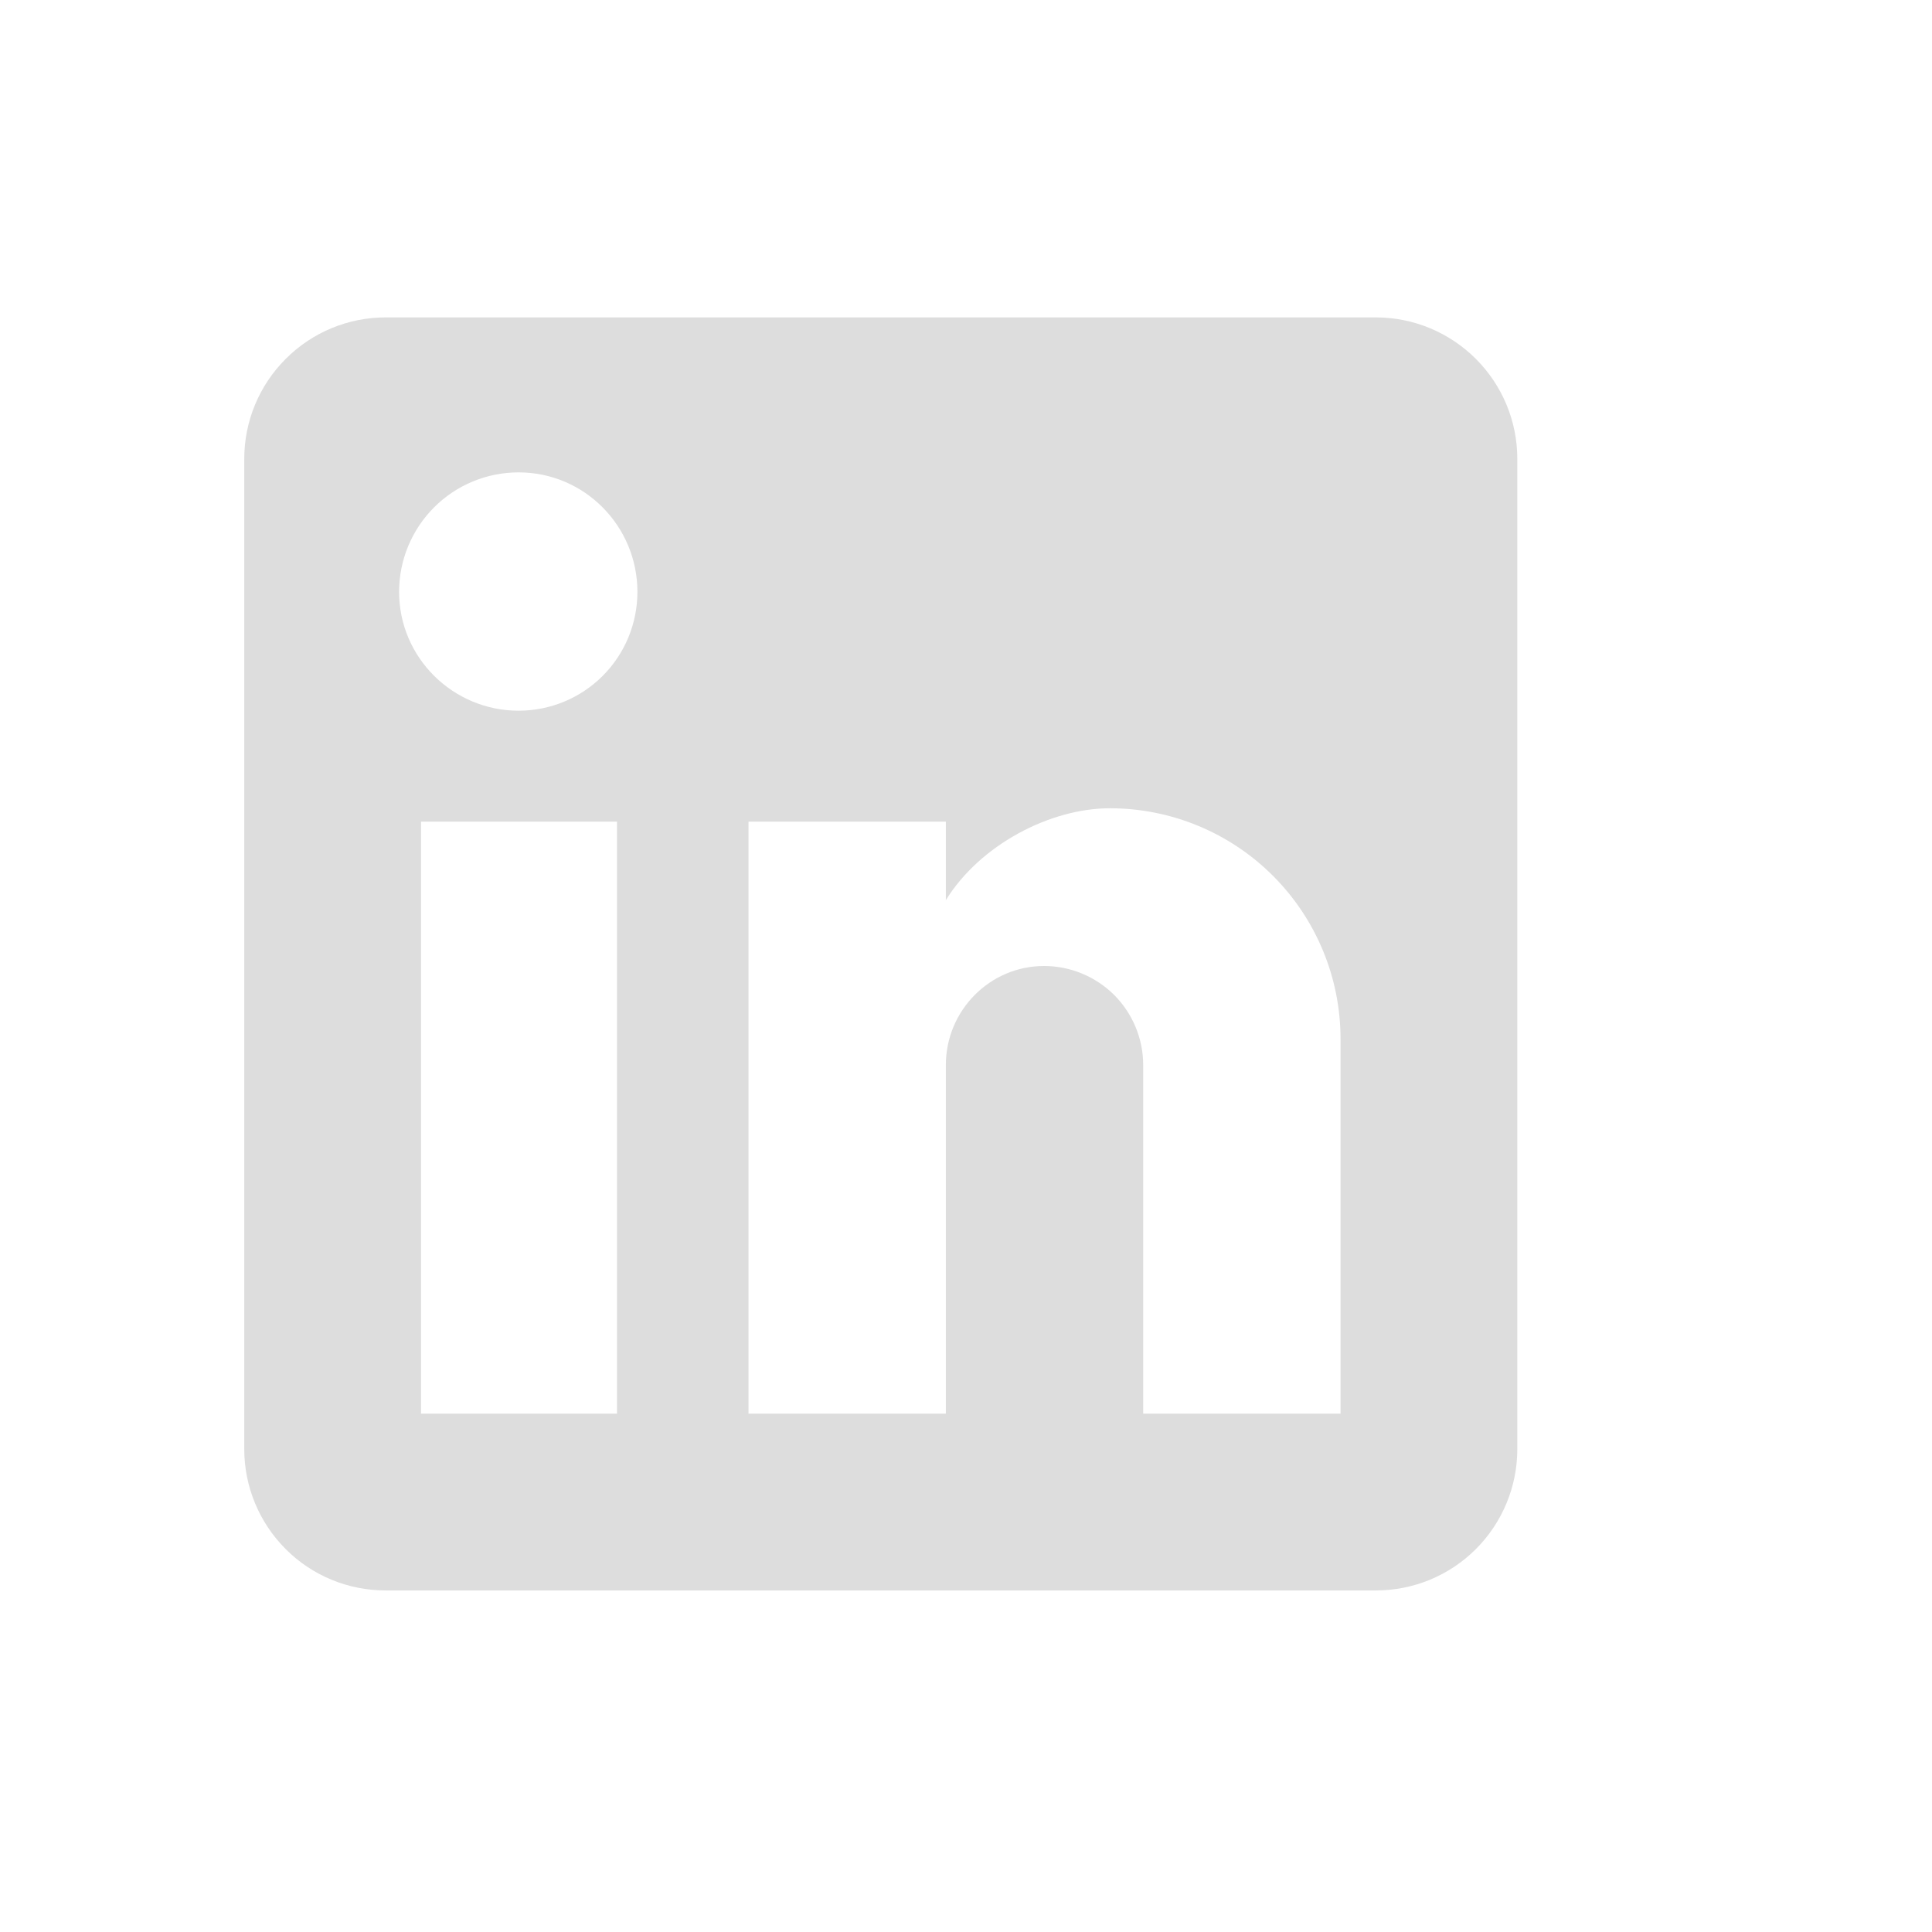 <svg width="14" height="14" viewBox="0 0 14 14" fill="none" xmlns="http://www.w3.org/2000/svg">
<g id="linkedin">
<path id="Vector" d="M9.97 2.3C10.242 2.3 10.502 2.408 10.695 2.601C10.887 2.793 10.995 3.053 10.995 3.325V10.501C10.995 10.772 10.887 11.033 10.695 11.225C10.502 11.418 10.242 11.525 9.97 11.525H2.795C2.523 11.525 2.262 11.418 2.07 11.225C1.878 11.033 1.77 10.772 1.77 10.501V3.325C1.77 3.053 1.878 2.793 2.07 2.601C2.262 2.408 2.523 2.3 2.795 2.3H9.97ZM9.714 10.244V7.528C9.714 7.085 9.538 6.66 9.224 6.346C8.911 6.033 8.486 5.857 8.043 5.857C7.607 5.857 7.1 6.124 6.854 6.523V5.954H5.424V10.244H6.854V7.718C6.854 7.323 7.172 7 7.566 7C7.756 7 7.939 7.076 8.074 7.21C8.208 7.345 8.284 7.527 8.284 7.718V10.244H9.714ZM3.758 5.15C3.987 5.15 4.206 5.059 4.367 4.898C4.529 4.736 4.619 4.517 4.619 4.289C4.619 3.812 4.235 3.423 3.758 3.423C3.528 3.423 3.308 3.514 3.146 3.676C2.983 3.839 2.892 4.059 2.892 4.289C2.892 4.765 3.282 5.15 3.758 5.15ZM4.471 10.244V5.954H3.051V10.244H4.471Z" fill="#DDDDDD"/>
</g>
</svg>
